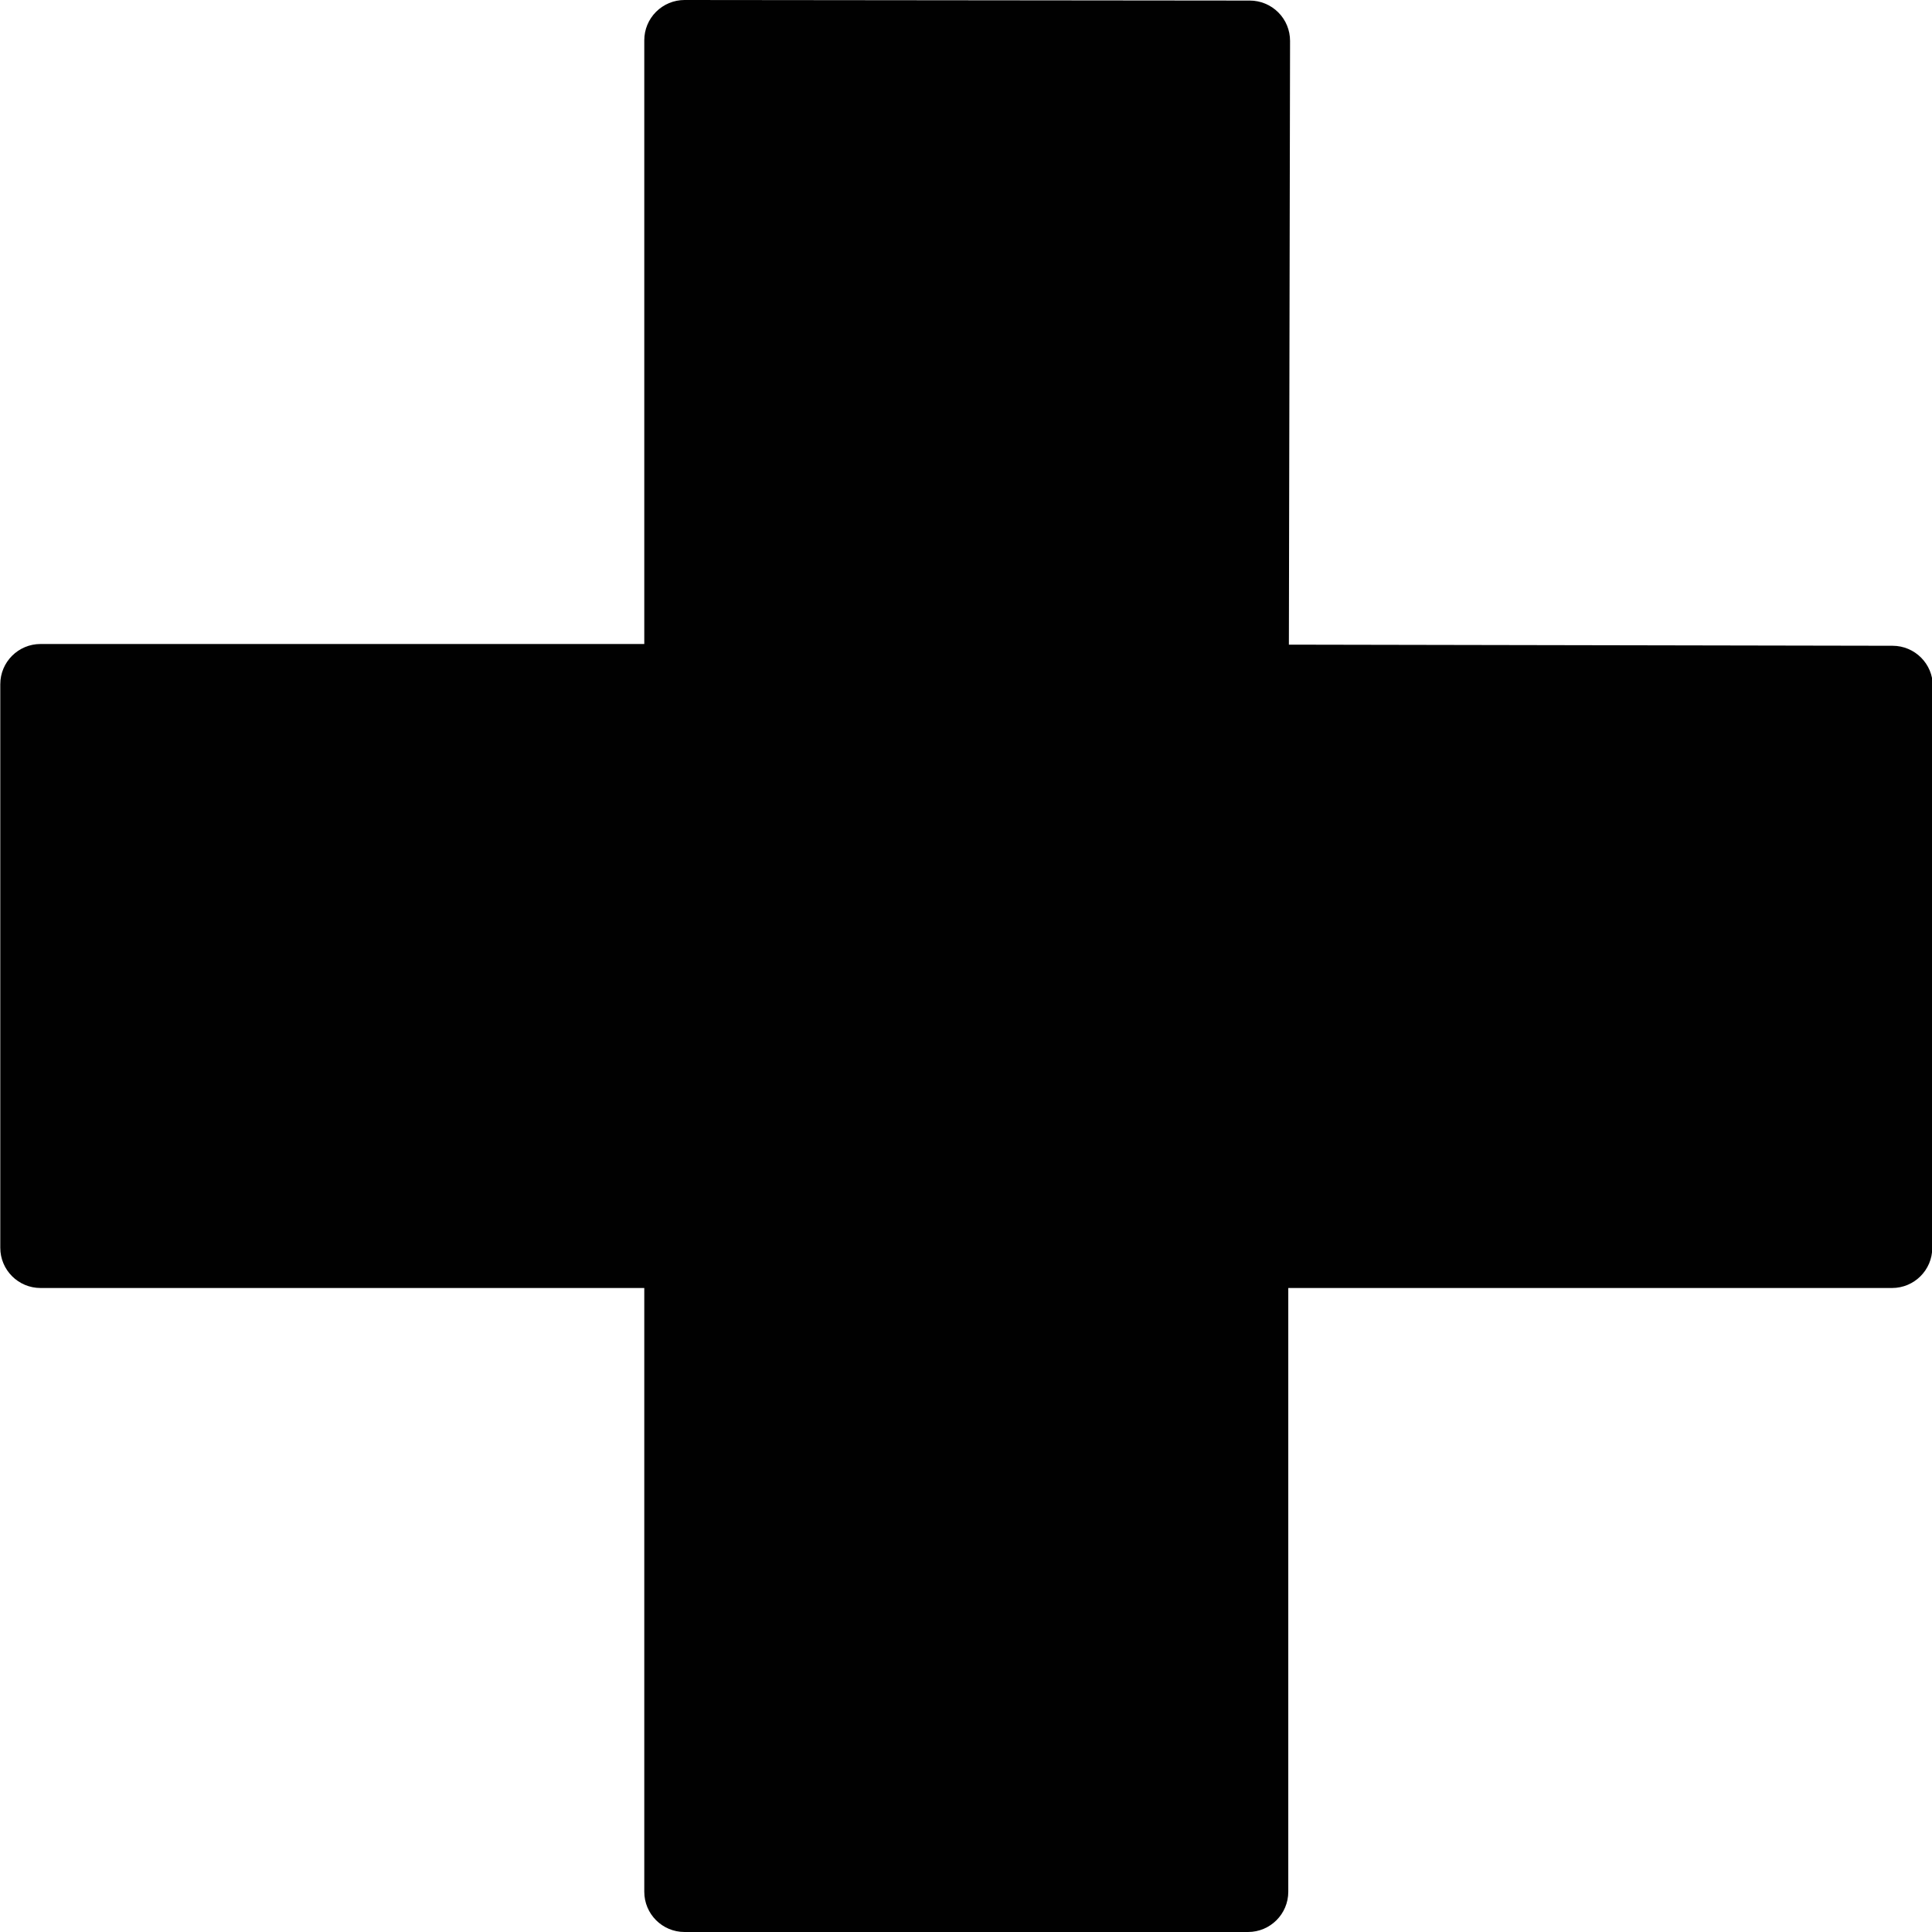 <?xml version="1.0" encoding="utf-8"?>
<!-- Generator: Adobe Illustrator 17.0.0, SVG Export Plug-In . SVG Version: 6.00 Build 0)  -->
<!DOCTYPE svg PUBLIC "-//W3C//DTD SVG 1.1//EN" "http://www.w3.org/Graphics/SVG/1.1/DTD/svg11.dtd">
<svg version="1.1" xmlns="http://www.w3.org/2000/svg" xmlns:xlink="http://www.w3.org/1999/xlink" x="0px" y="0px" width="48px"
	 height="48px" viewBox="0 0 48 48" enable-background="new 0 0 48 48" xml:space="preserve">
<g id="Layer_3">
	<path fill="#010101" d="M47.022,16.044l-15-0.028l0.029-15c0-0.266-0.104-0.52-0.292-0.708c-0.187-0.187-0.442-0.294-0.707-0.294
		L17.008,0c-0.001,0-0.001,0-0.001,0c-0.266,0-0.519,0.106-0.707,0.293C16.112,0.481,16.007,0.734,16.007,1v15h-15
		c-0.552,0-1,0.447-1,1v14c0,0.553,0.448,1,1,1h15v15c0,0.553,0.448,1,1,1h14c0.552,0,1-0.447,1-1V32h15c0.552,0,1-0.447,1-0.999
		l0.014-13.956C48.021,16.493,47.574,16.045,47.022,16.044z"/>
</g>
<g id="nyt_x5F_exporter_x5F_info" display="none">
</g>
</svg>
